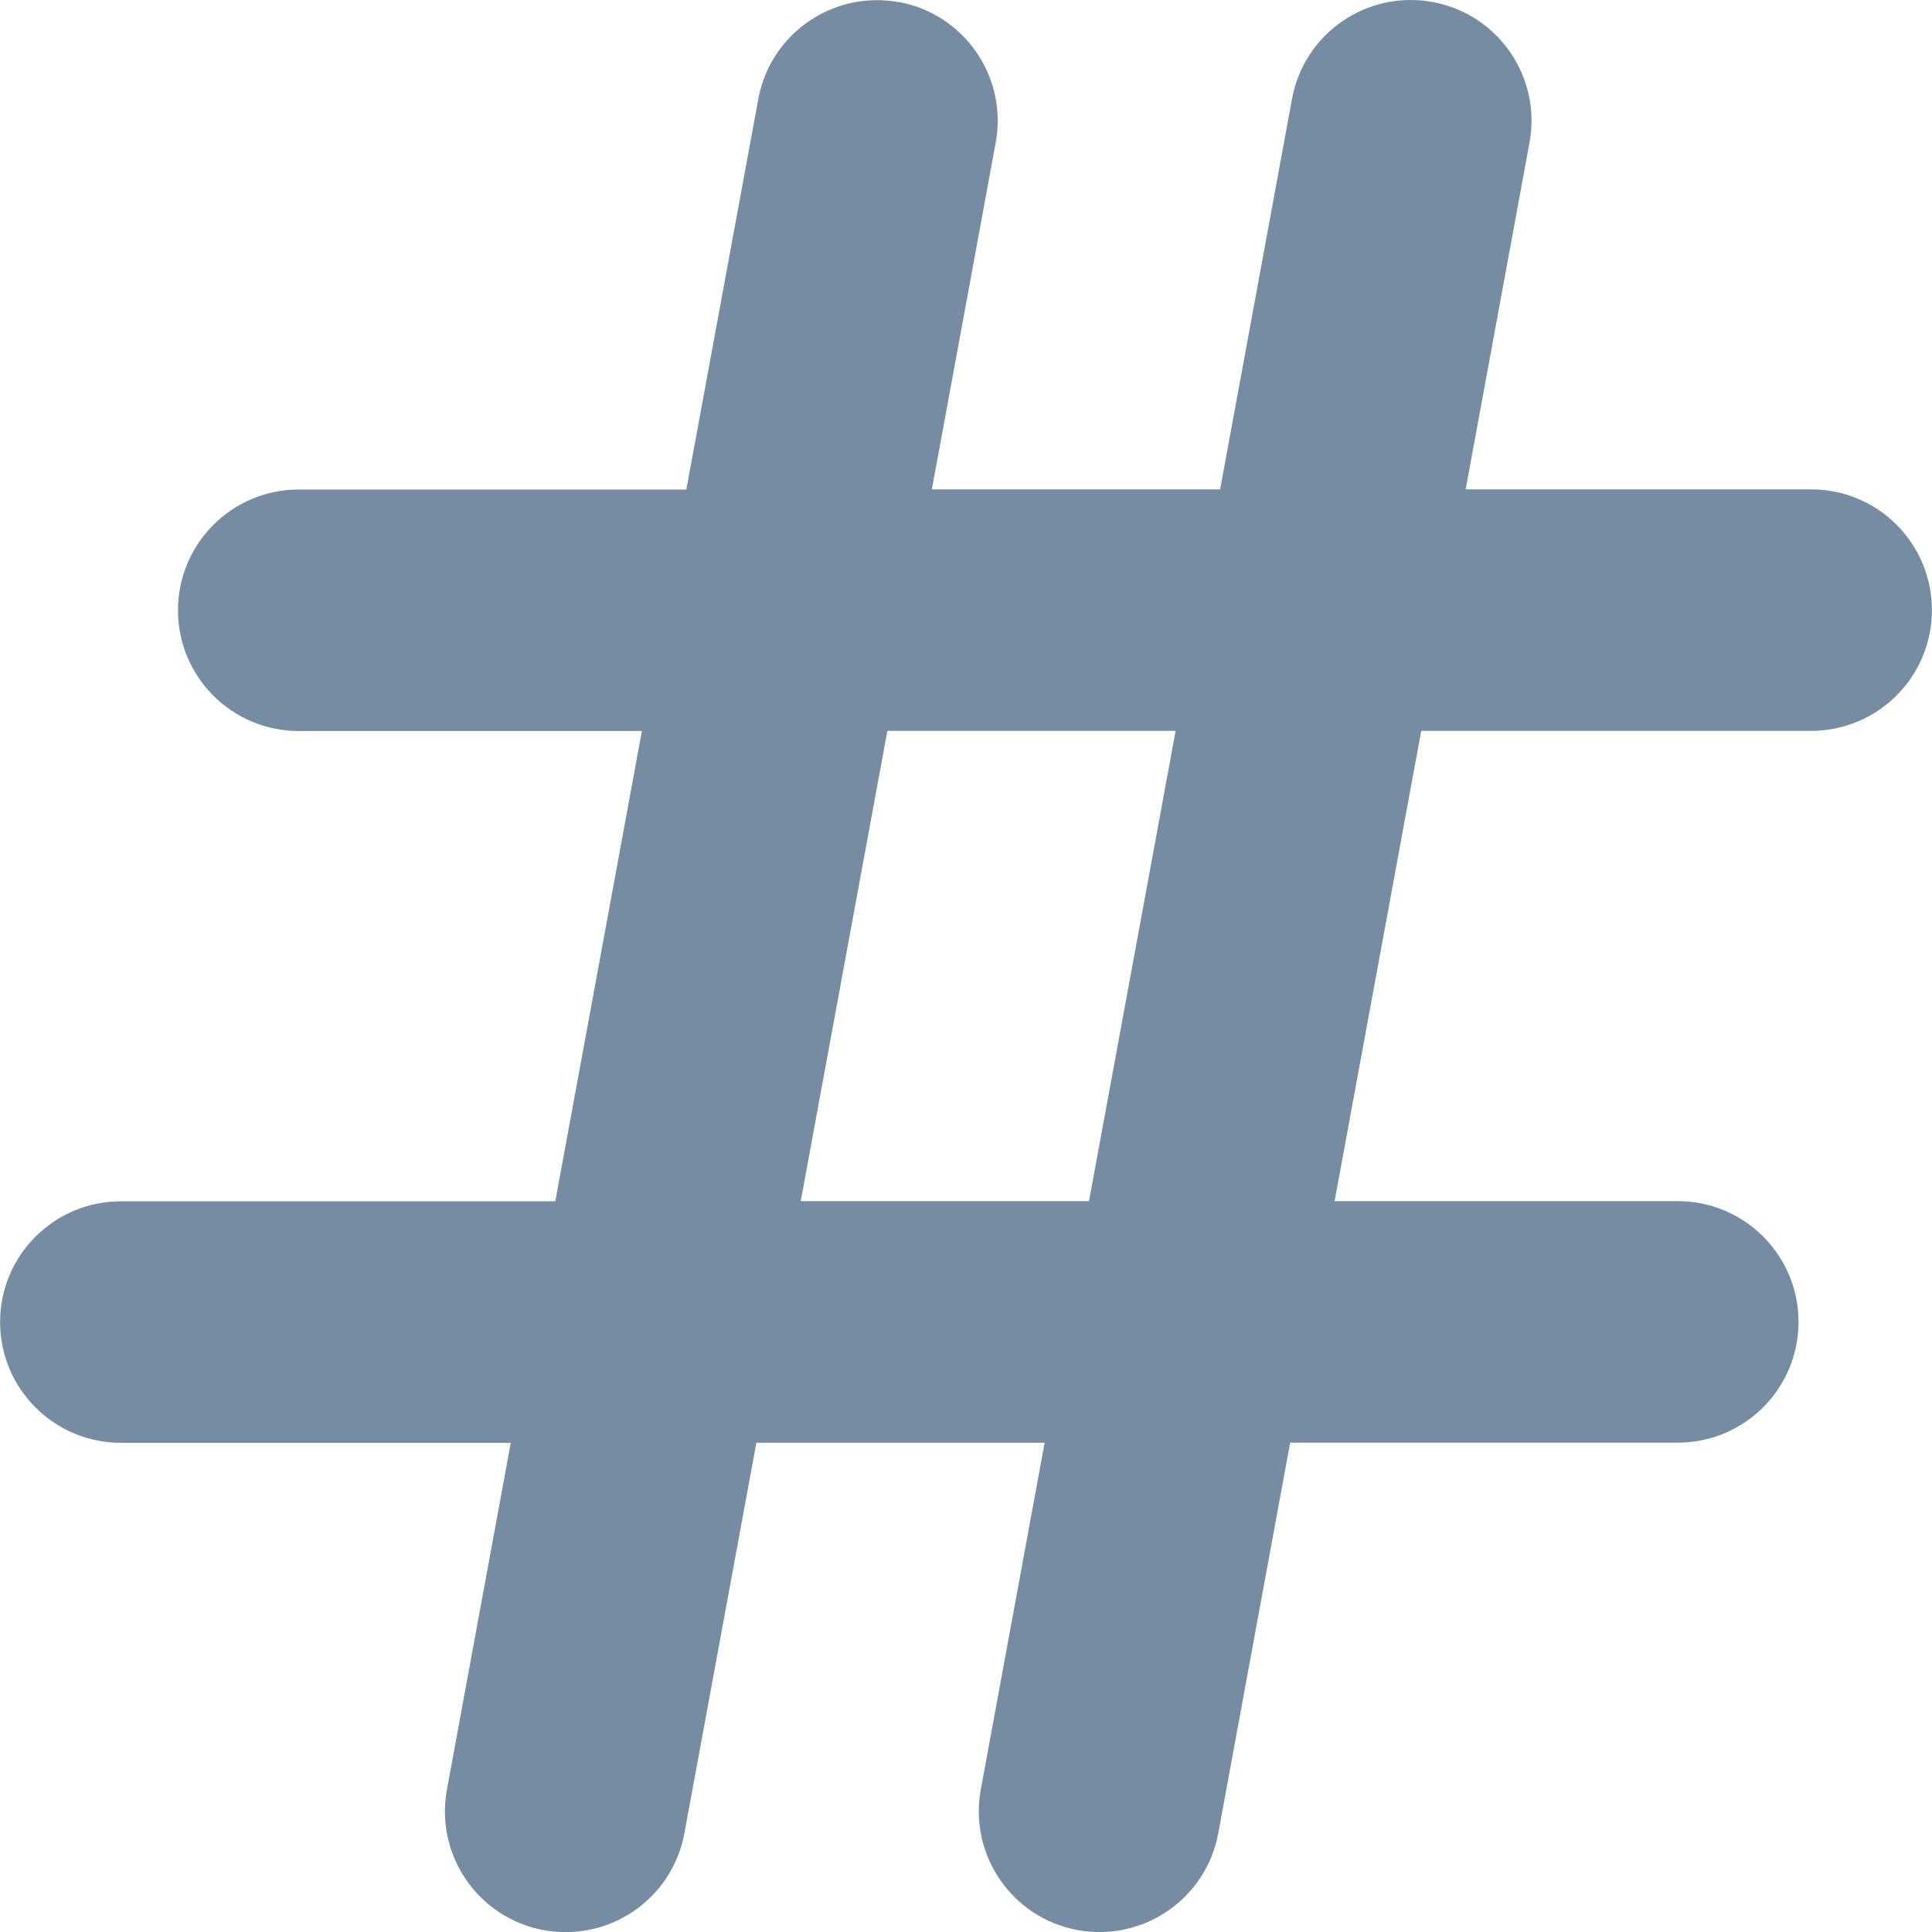 <svg fill="none" viewBox="0 0 24 24" xmlns="http://www.w3.org/2000/svg"><path clip-rule="evenodd" d="m11.166.025c.815.15 1.353.932 1.203 1.747l-.793 4.307h3.581l.893-4.851c.15-.815.932-1.353 1.747-1.203.815.15 1.353.932 1.203 1.747l-.793 4.307h4.292c.829 0 1.5.672 1.5 1.5s-.671 1.5-1.5 1.5h-4.844l-1.076 5.842h4.263c.828 0 1.5.672 1.5 1.5s-.671 1.5-1.5 1.5h-4.815l-.893 4.851c-.15.815-.932 1.353-1.747 1.204-.815-.15-1.353-.932-1.203-1.747l.793-4.307h-3.581l-.894 4.851c-.15.815-.932 1.353-1.747 1.204-.815-.15-1.353-.932-1.203-1.747l.793-4.307h-4.844c-.828 0-1.5-.672-1.5-1.5s.672-1.5 1.5-1.5h5.397l1.076-5.842h-4.263c-.828 0-1.5-.672-1.5-1.5s.672-1.5 1.5-1.5h4.815l.894-4.851c.15-.815.932-1.353 1.747-1.203zm-.143 9.054-1.076 5.842h3.581l1.076-5.842z" fill="#758ca3" fill-rule="evenodd"/></svg>